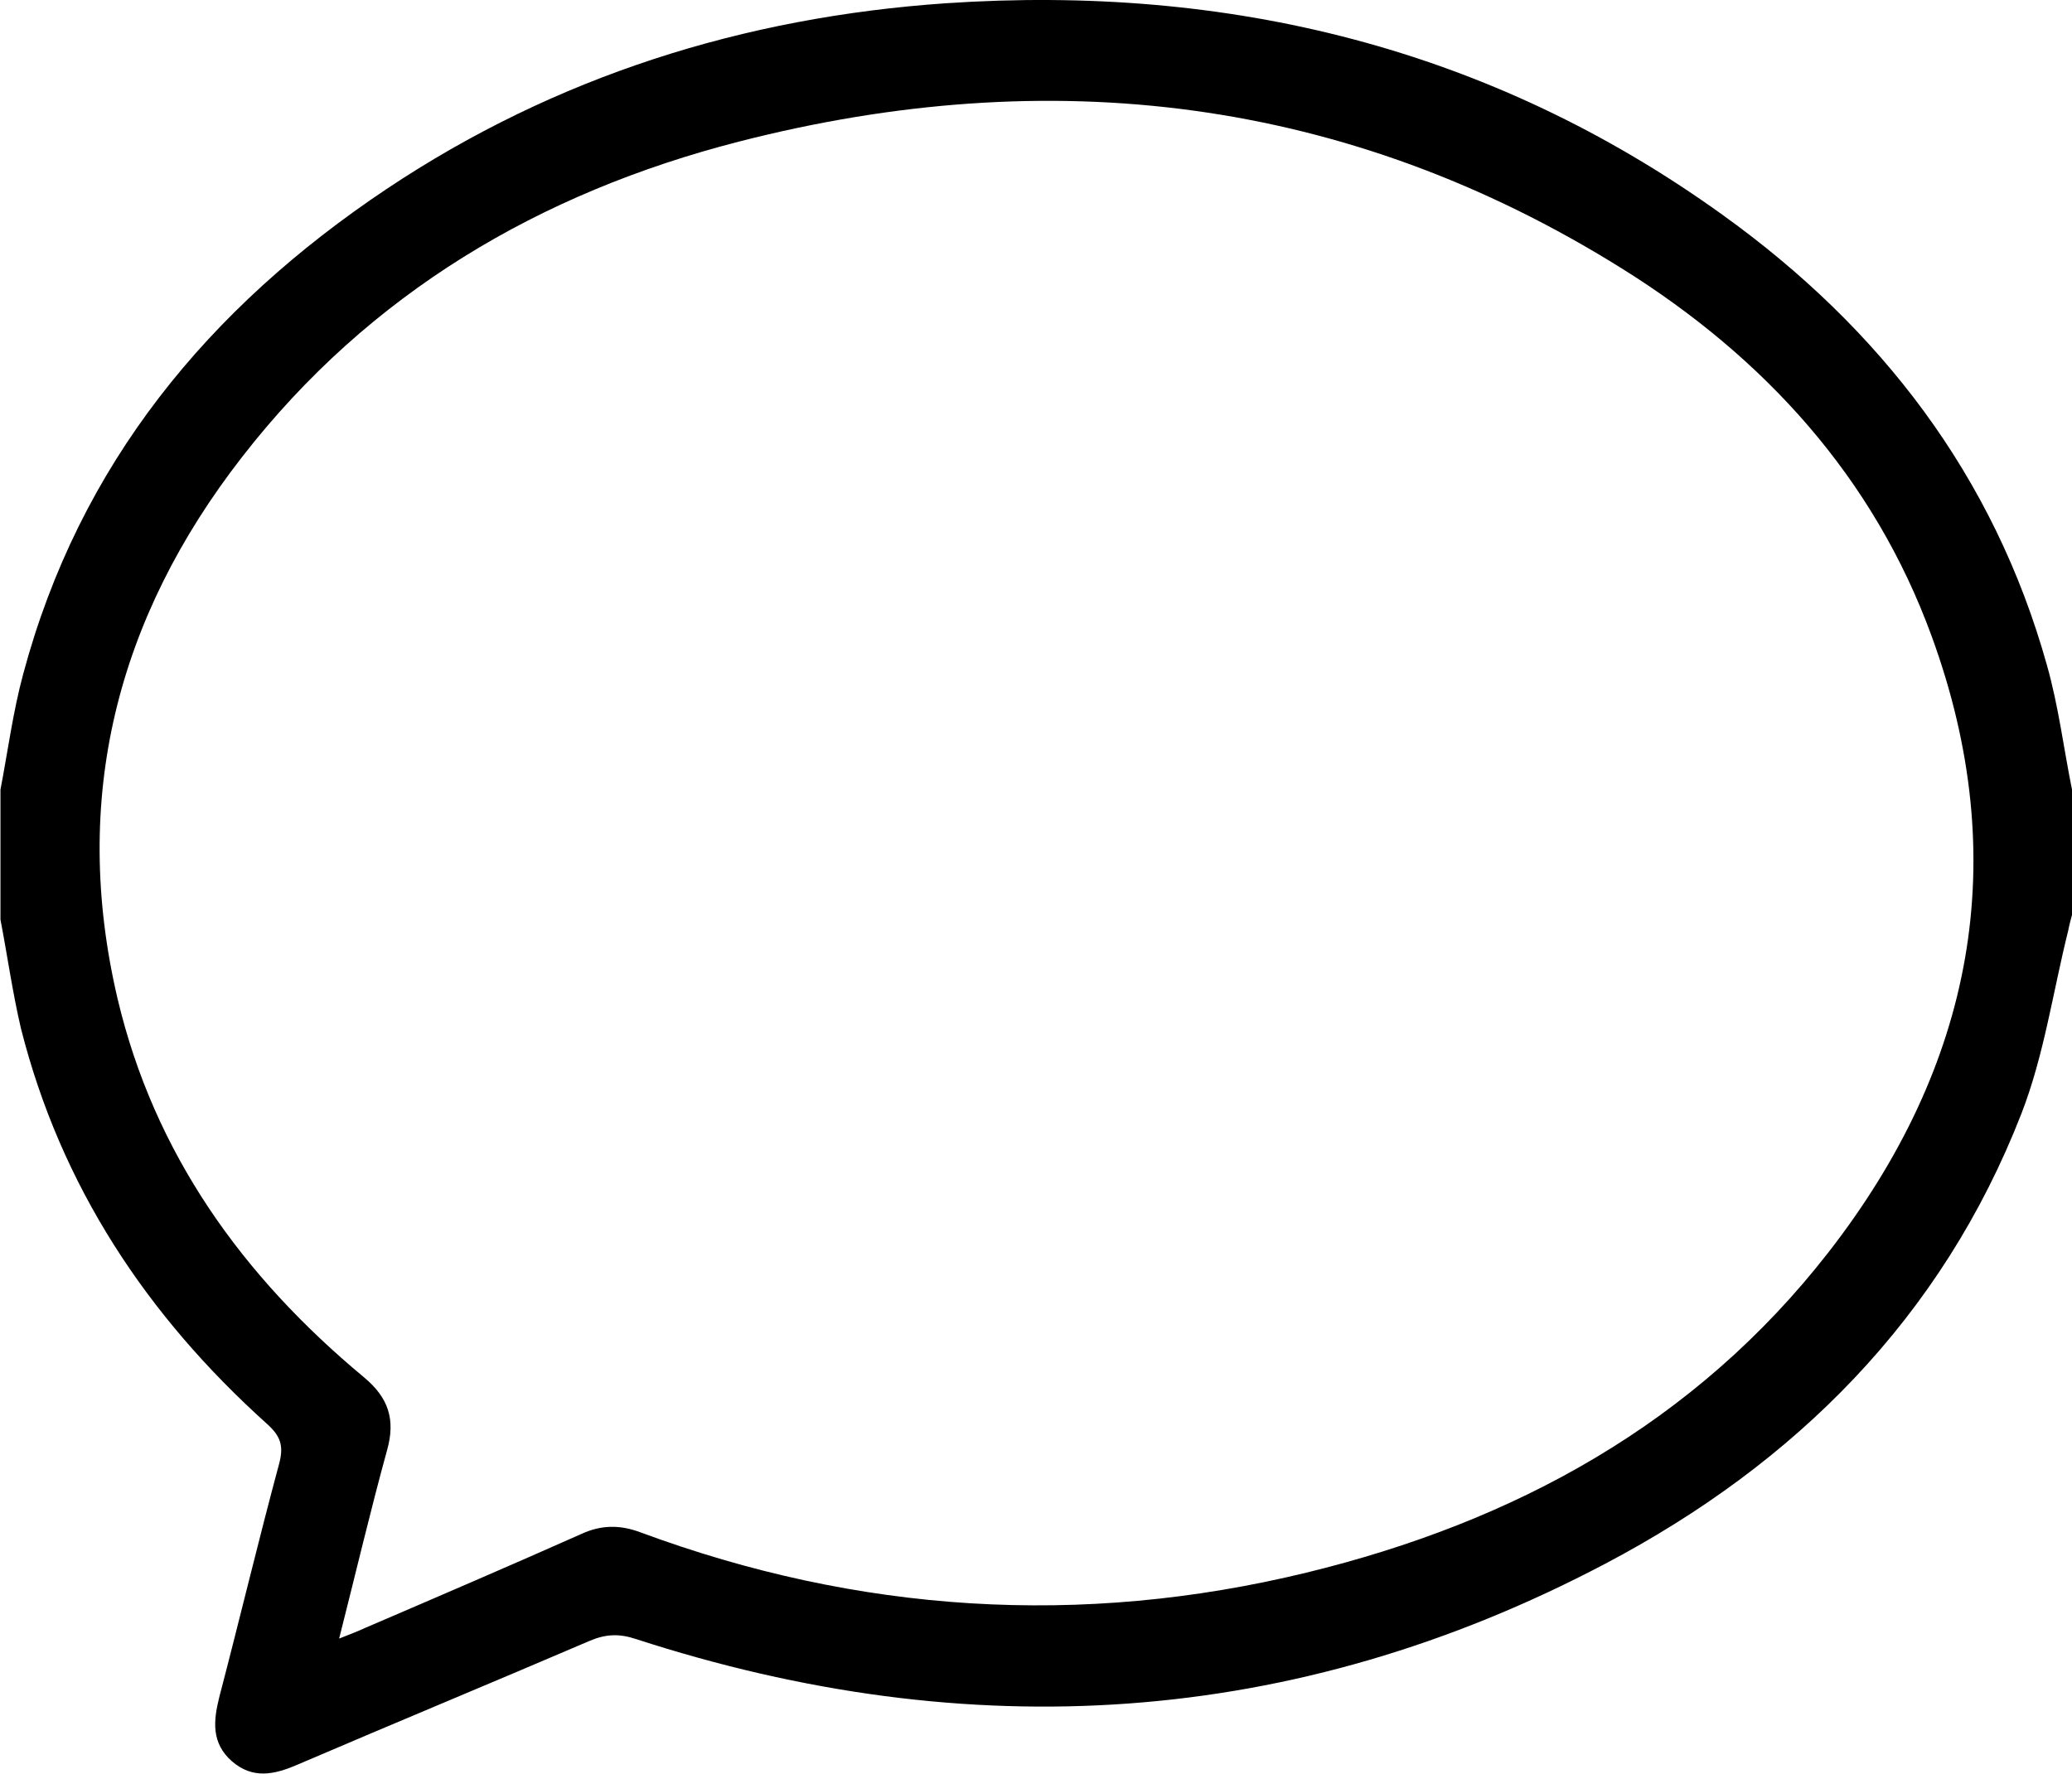 <?xml version="1.0" encoding="utf-8"?>
<!-- Generator: Adobe Illustrator 21.1.0, SVG Export Plug-In . SVG Version: 6.00 Build 0)  -->
<svg version="1.1" id="Слой_1" xmlns="http://www.w3.org/2000/svg" xmlns:xlink="http://www.w3.org/1999/xlink" x="0px" y="0px"
	 viewBox="0 0 446 381.9" style="enable-background:new 0 0 446 381.9;" xml:space="preserve">
<g>
	<path d="M0.1,198c0-9.3,0-18.7,0-28c1.6-8.3,2.7-16.8,4.9-24.9C17.1,99.9,44.9,66.3,83.2,40.7c36.4-24.3,76.9-37,120.4-40
		c60.9-4.1,117.2,9.6,167.1,45.5c34,24.4,58.5,56.2,69.9,97c2.5,8.8,3.6,17.9,5.4,26.8c0,9,0,18,0,27c-0.3,1.1-0.6,2.2-0.8,3.3
		c-3.3,13.2-5.2,26.9-10.1,39.5c-17.1,43.9-48.6,75.3-89.6,96.9c-67,35.3-136.9,39.5-208.6,16.2c-3.6-1.2-6.5-1.1-10,0.4
		c-21,9-42,17.7-63,26.7c-4.9,2.1-9.5,3.1-14-0.8c-4.4-3.9-4-8.6-2.7-13.8c4.4-16.8,8.4-33.6,12.9-50.3c1-3.8,0.3-5.9-2.6-8.5
		c-25.9-23.3-44.4-51.2-53-85.2C2.7,213.7,1.6,205.8,0.1,198z M73,352.8c2.5-1,4.1-1.6,5.6-2.3c15.6-6.7,31.2-13.4,46.7-20.3
		c4.2-1.9,8.2-1.9,12.5-0.3c46.9,17.4,94.9,20.5,143.4,8.7c44.8-10.9,83.7-32.1,112.4-69c31.1-40,39.8-84.4,22.2-132.6
		c-12.5-34.3-36.1-60.1-66.7-79.2c-59.2-37-123.1-44.5-190.1-27.3c-42.8,11-79.5,32.6-106.9,67.9C25.2,133,15.2,171.9,25.3,215
		c7.9,33.4,26.9,59.8,53,81.5c5.3,4.4,6.9,9.1,5,15.8C79.7,325.4,76.6,338.6,73,352.8z"/>
</g>
</svg>
